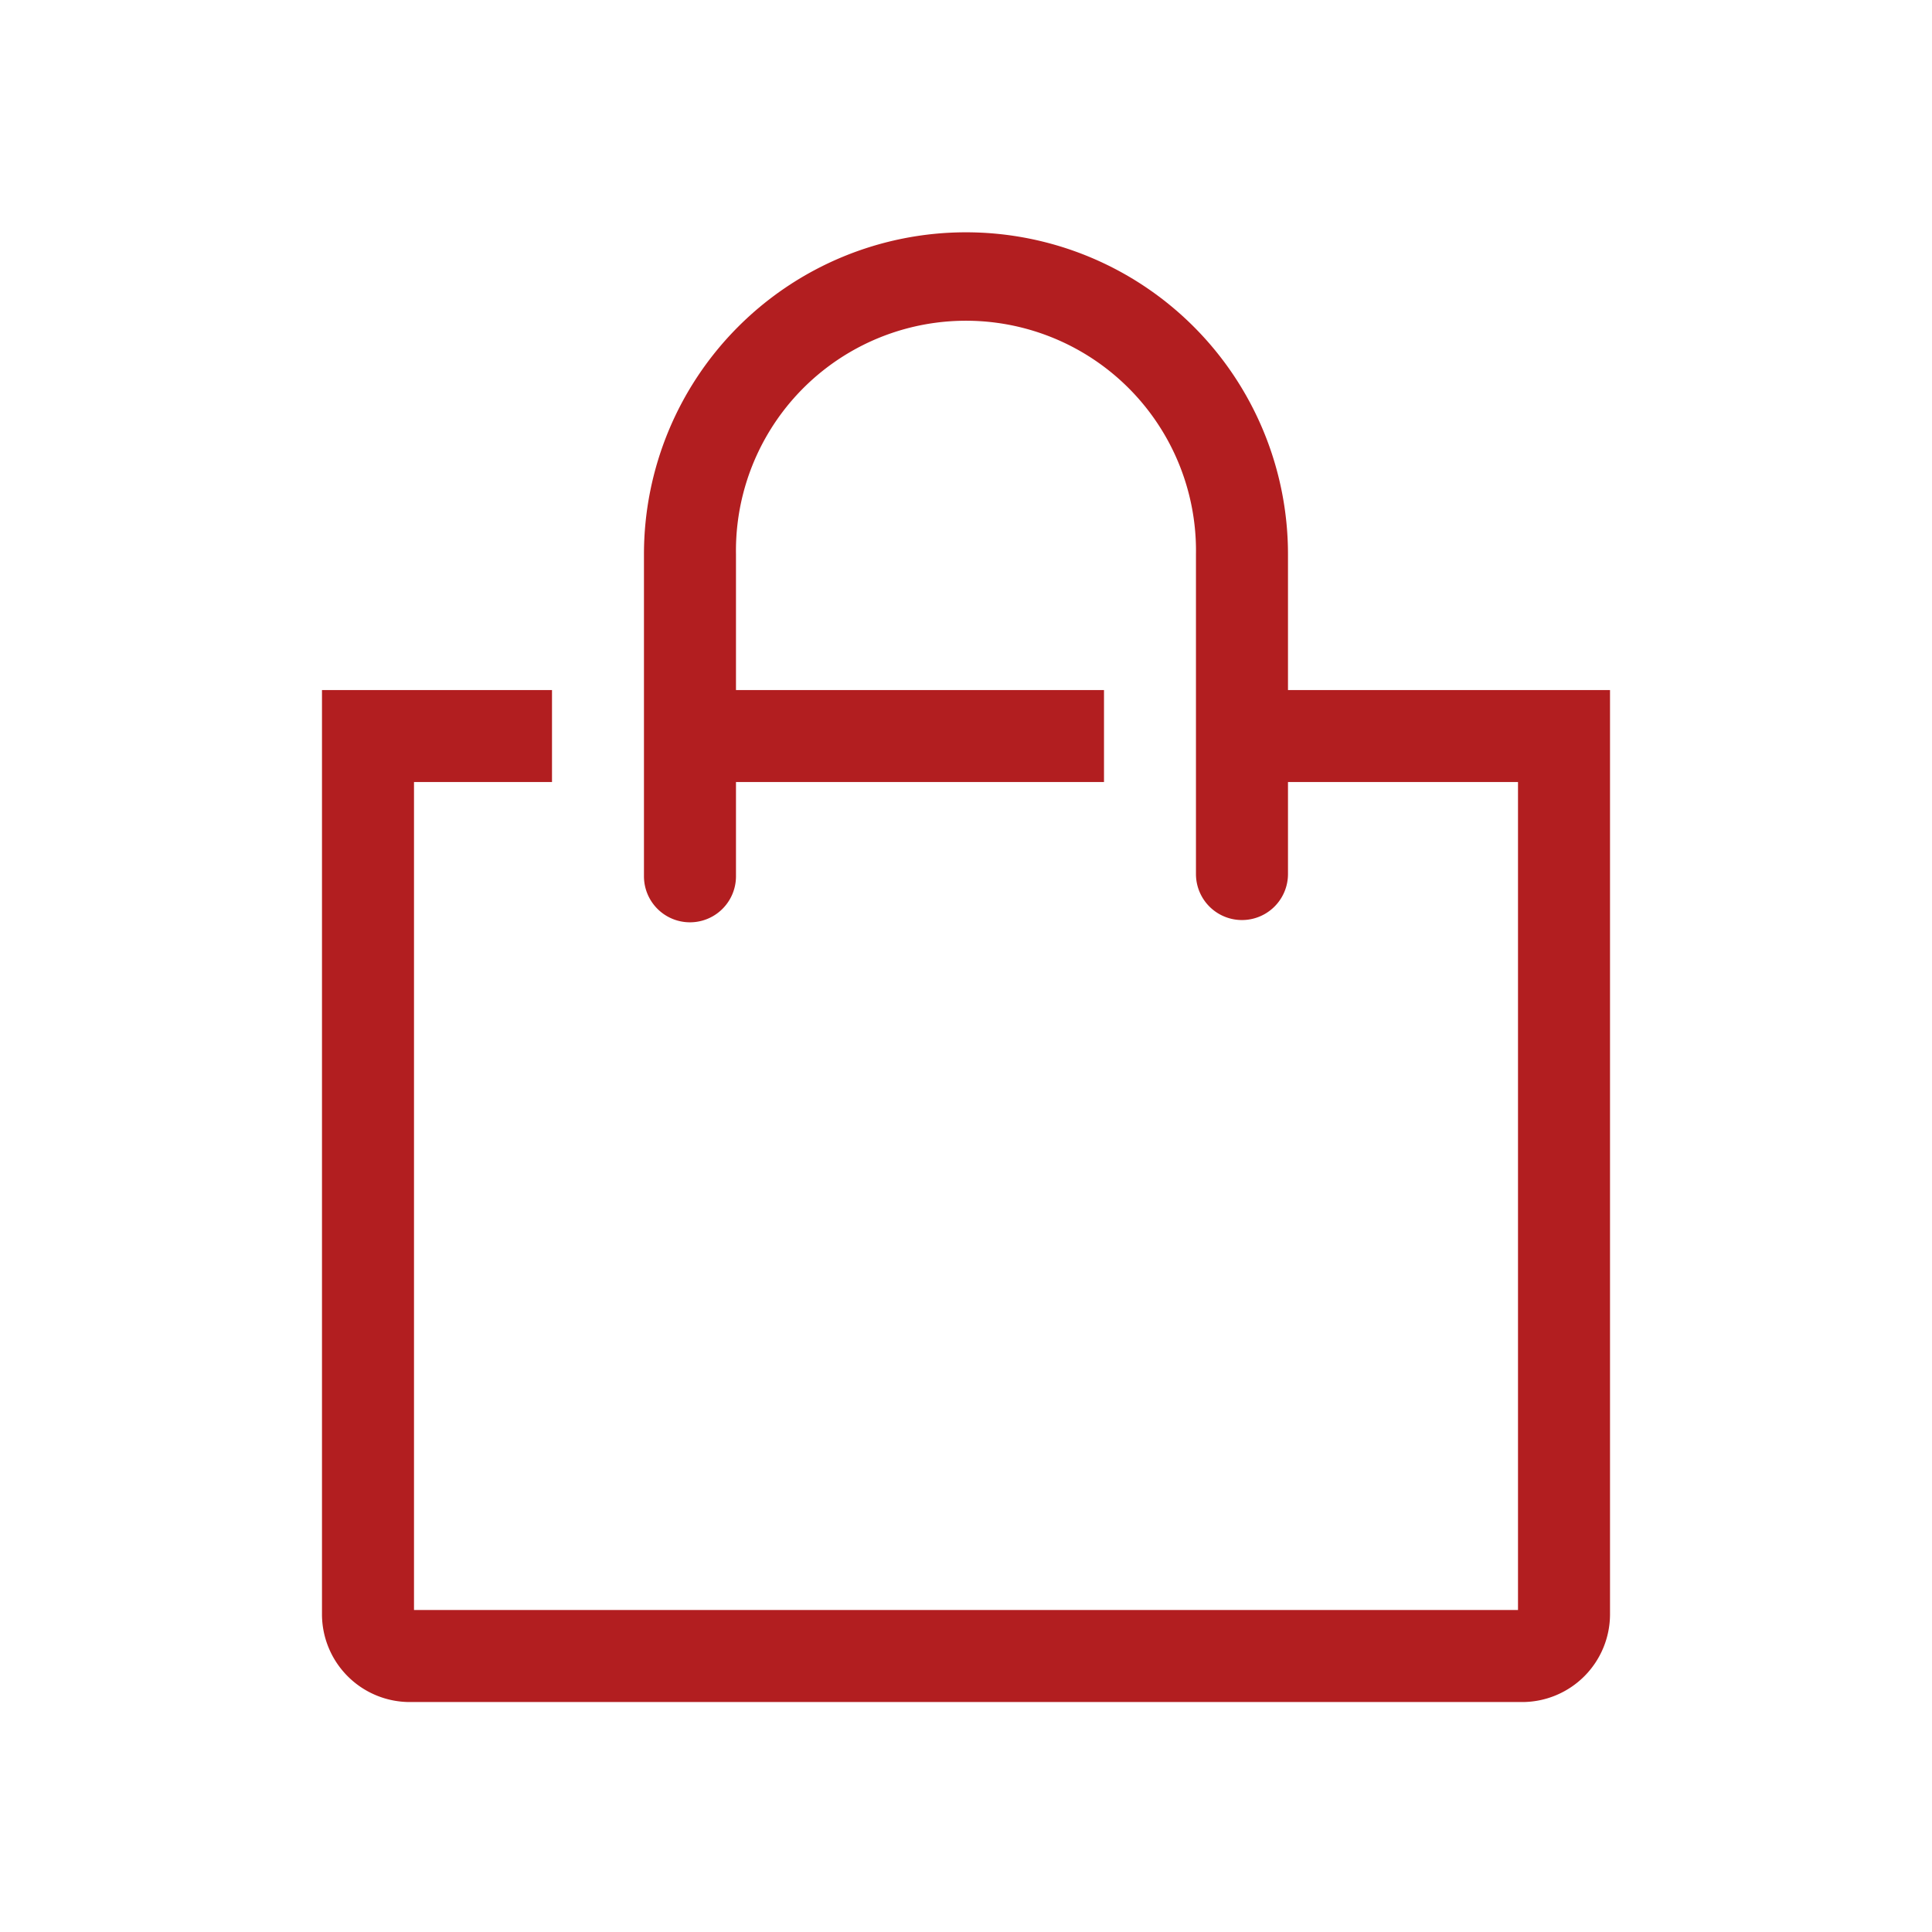 <svg xmlns="http://www.w3.org/2000/svg" xmlns:xlink="http://www.w3.org/1999/xlink" width="35" height="35" viewBox="0 0 35 35">
  <defs>
    <clipPath id="clip-path">
      <rect id="Rectangle_8" data-name="Rectangle 8" width="30" height="30" transform="translate(0.546 0.818)" fill="#b21e20"/>
    </clipPath>
    <clipPath id="clip-ic_blikosda_by_design">
      <rect width="35" height="35"/>
    </clipPath>
  </defs>
  <g id="ic_blikosda_by_design" clip-path="url(#clip-ic_blikosda_by_design)">
    <g id="Group_14" data-name="Group 14" transform="translate(1.954 1.682)" clip-path="url(#clip-path)">
      <path id="Path_26" data-name="Path 26" d="M21.682,10.974V8.515a5.833,5.833,0,0,0-11.667,0v5.833a.833.833,0,0,0,1.667,0V12.64h6.667V10.974H11.682V8.515a4.167,4.167,0,1,1,8.333,0v5.792a.833.833,0,1,0,1.667,0V12.64h4.167v15h-20v-15h2.5V10.974H4.182V27.715a1.592,1.592,0,0,0,1.592,1.592h20.15a1.592,1.592,0,0,0,1.592-1.592V10.974Z" transform="translate(-0.303 -0.155)" fill="#b21e20"/>
    </g>
  </g>
</svg>
